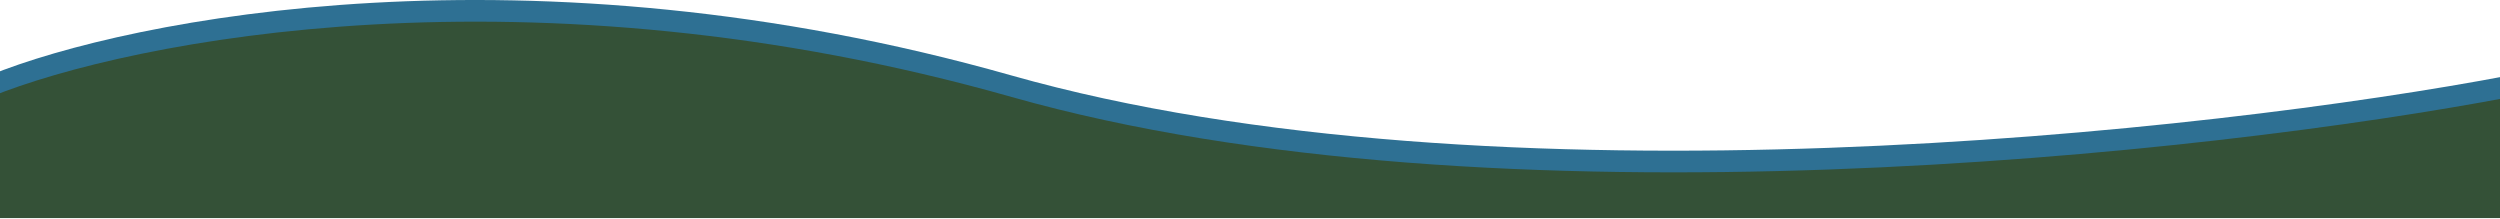 <svg width="1920" height="168" viewBox="0 0 1920 168" fill="none" xmlns="http://www.w3.org/2000/svg">
<path d="M776.5 57.865C406.9 -46.934 99.5 14.199 -8 57.865V150.865H1927.5V57.865C1697.83 101.532 1146.1 162.665 776.5 57.865Z" fill="#2E7093"/>
<path d="M777 74.5C407.4 -30.3 100 30.833 -7.5 74.5V167.5H1928V74.5C1698.33 118.167 1146.6 179.3 777 74.5Z" fill="#345137"/>
</svg>
